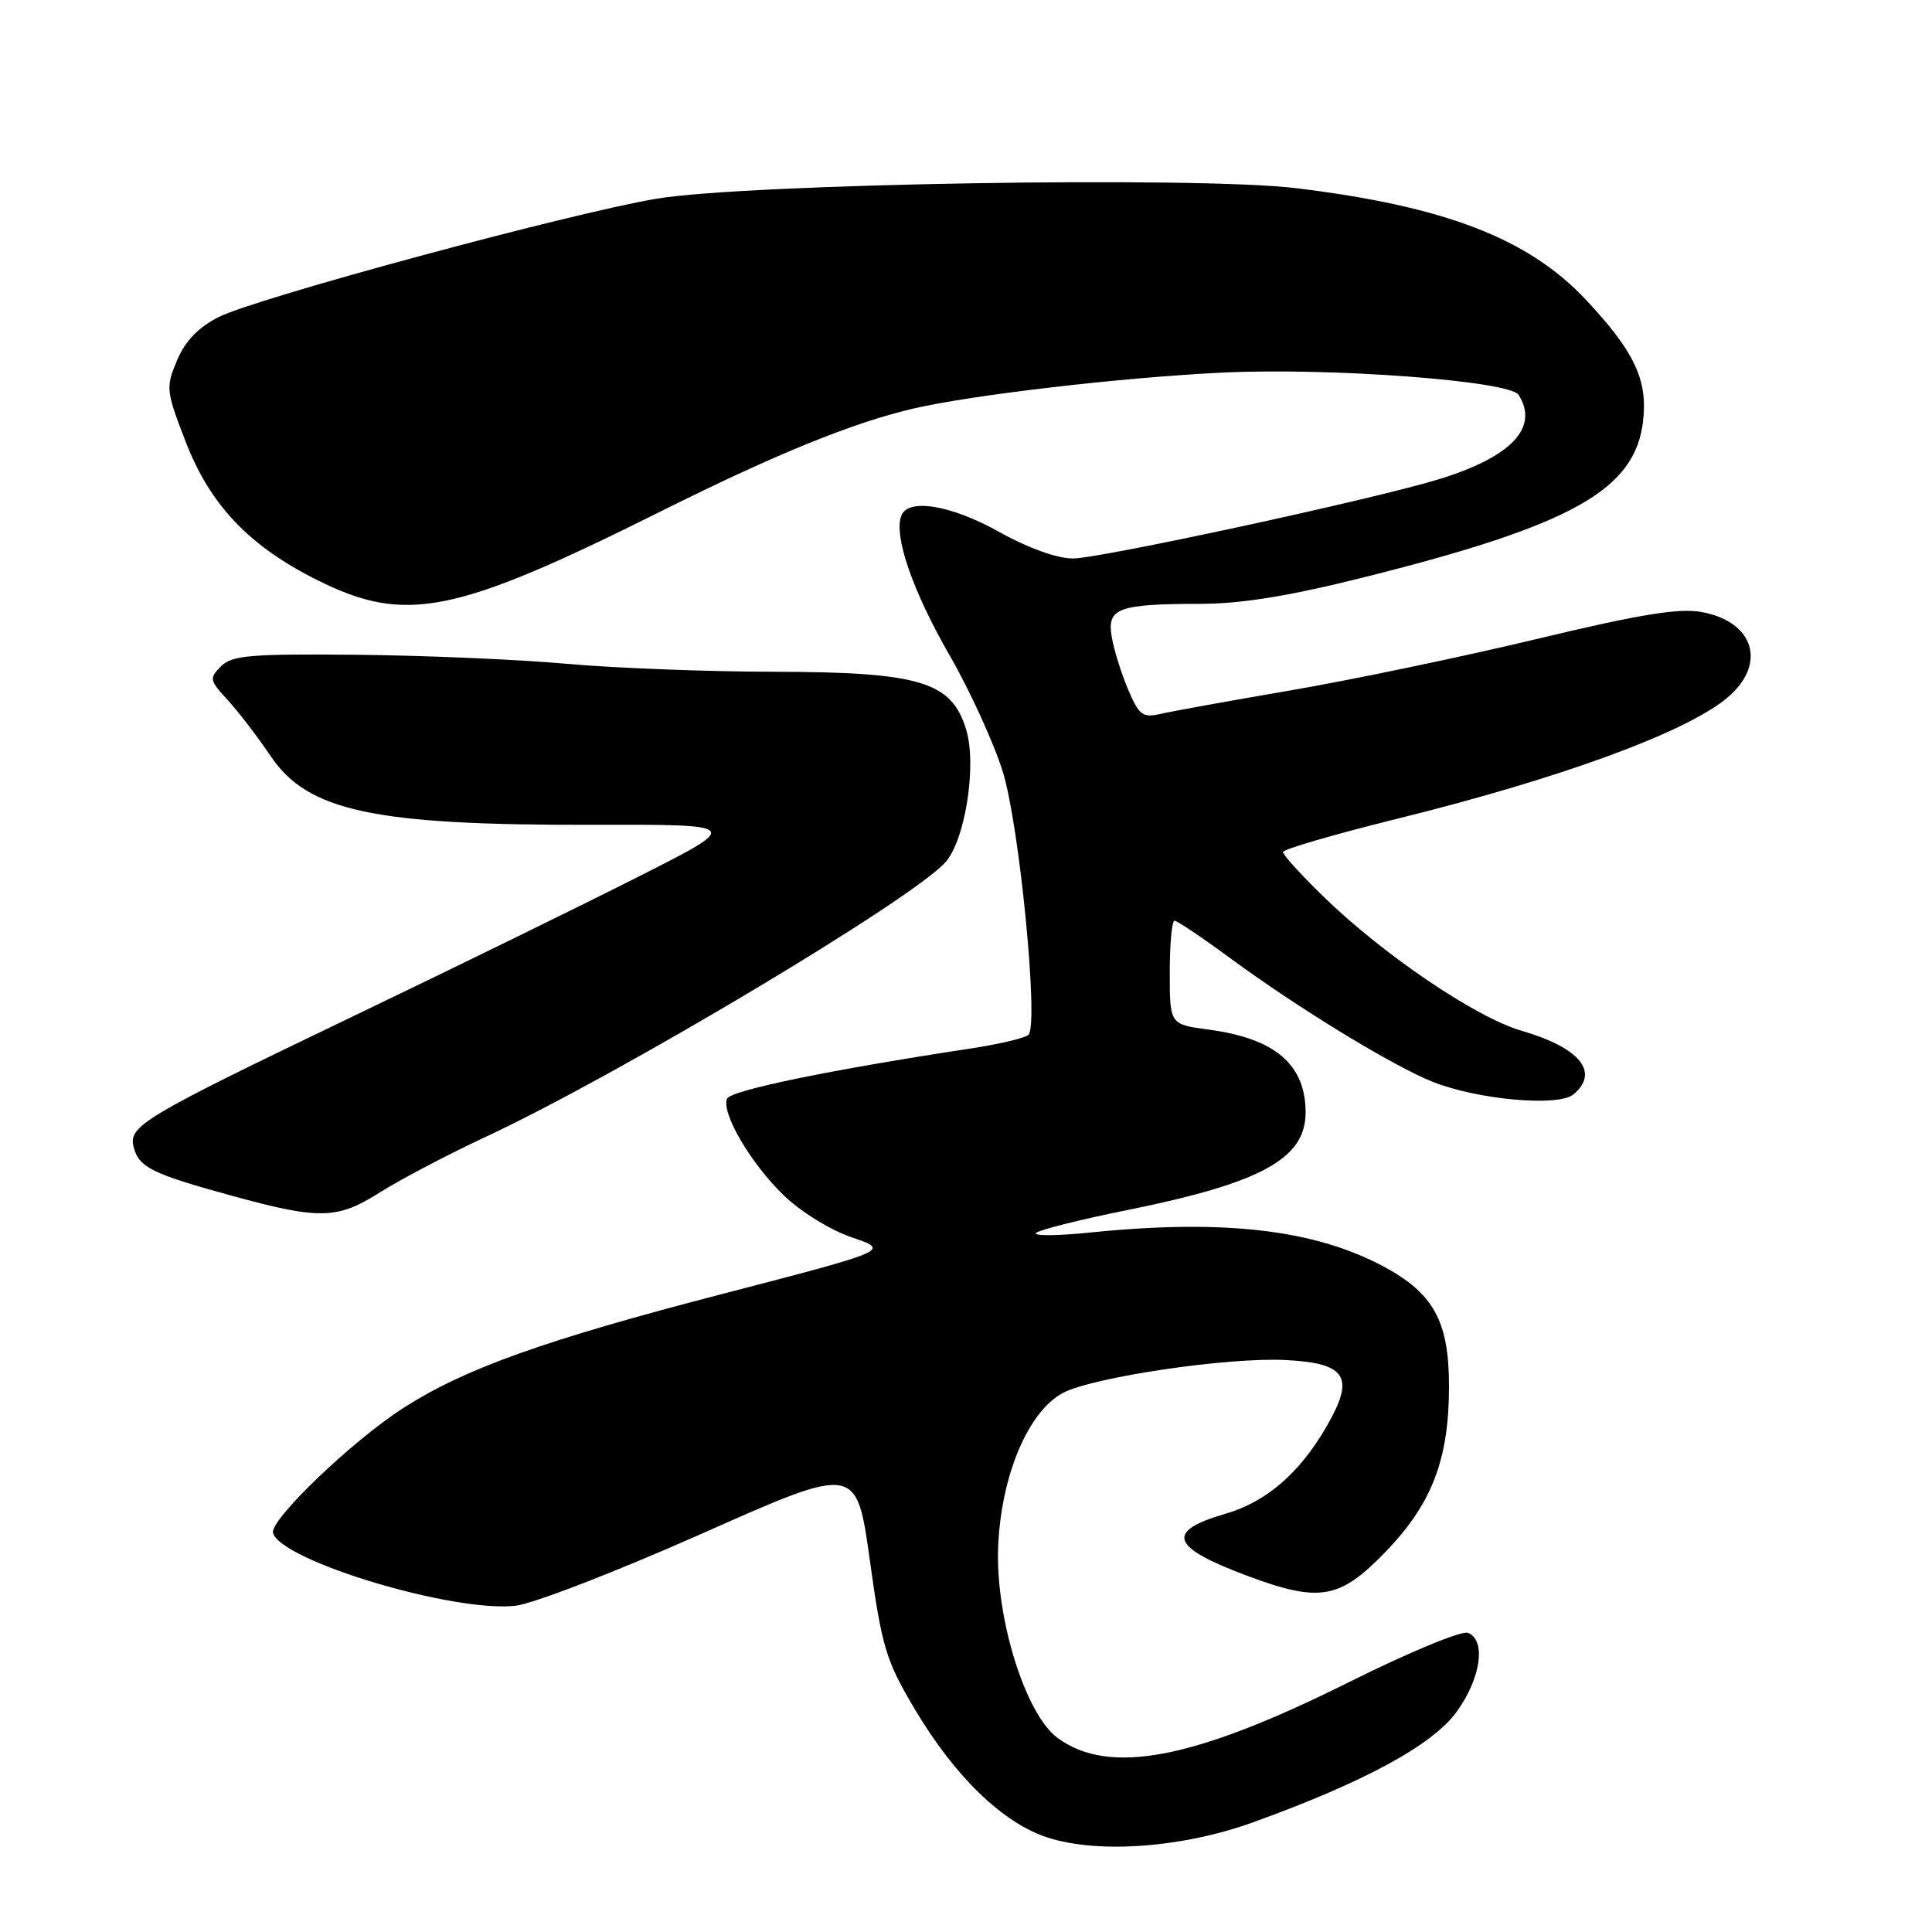 <?xml version="1.0" encoding="UTF-8" standalone="no"?>
<!DOCTYPE svg PUBLIC "-//W3C//DTD SVG 1.1//EN" "http://www.w3.org/Graphics/SVG/1.1/DTD/svg11.dtd" >
<svg xmlns="http://www.w3.org/2000/svg" xmlns:xlink="http://www.w3.org/1999/xlink" version="1.1" viewBox="0 0 256 256">
 <g >
 <path fill="currentColor"
d=" M 166.00 241.48 C 180.76 236.15 189.82 231.24 193.02 226.81 C 196.24 222.37 196.95 217.30 194.50 216.36 C 193.67 216.04 186.58 218.98 178.75 222.89 C 158.20 233.15 146.97 235.30 140.14 230.29 C 135.87 227.16 131.89 214.38 132.26 205.00 C 132.63 195.53 136.26 186.95 140.91 184.54 C 144.96 182.45 162.68 179.83 170.30 180.21 C 177.97 180.58 179.36 182.28 176.49 187.72 C 172.82 194.66 168.17 198.89 162.38 200.58 C 154.34 202.92 155.09 205.01 165.34 208.83 C 174.85 212.37 177.51 211.91 183.54 205.68 C 189.74 199.28 192.00 193.40 192.00 183.69 C 192.00 175.07 189.97 171.37 183.28 167.79 C 174.13 162.91 162.12 161.52 144.52 163.31 C 140.13 163.76 136.88 163.79 137.29 163.37 C 137.71 162.96 143.08 161.61 149.23 160.37 C 167.09 156.77 173.00 153.55 173.00 147.41 C 173.00 141.06 168.95 137.59 160.16 136.43 C 155.00 135.74 155.00 135.74 155.00 128.87 C 155.00 125.09 155.28 122.00 155.63 122.00 C 155.97 122.00 159.24 124.19 162.88 126.87 C 172.01 133.59 184.63 141.29 189.90 143.37 C 195.89 145.73 206.49 146.67 208.48 145.02 C 212.01 142.09 209.36 138.83 201.61 136.58 C 195.51 134.80 183.18 126.44 175.25 118.69 C 172.36 115.87 170.00 113.27 170.00 112.90 C 170.00 112.53 176.86 110.54 185.25 108.46 C 206.90 103.10 223.43 97.03 228.88 92.45 C 234.17 88.00 232.46 82.36 225.44 81.09 C 222.44 80.55 217.20 81.41 203.50 84.70 C 193.60 87.07 178.97 90.12 171.00 91.48 C 163.03 92.85 155.29 94.24 153.81 94.59 C 151.41 95.14 150.94 94.79 149.48 91.36 C 148.58 89.24 147.60 86.10 147.31 84.39 C 146.66 80.57 148.11 80.03 159.15 80.01 C 164.56 80.00 170.95 78.96 180.99 76.43 C 208.43 69.54 216.70 64.88 217.72 55.75 C 218.34 50.33 216.57 46.59 210.16 39.74 C 202.54 31.60 191.44 27.32 171.70 24.93 C 158.61 23.34 98.96 24.33 87.00 26.33 C 75.54 28.25 33.88 39.51 28.96 42.02 C 26.25 43.40 24.52 45.21 23.45 47.77 C 21.95 51.34 22.00 51.80 24.59 58.50 C 27.85 66.93 32.99 72.34 42.03 76.86 C 53.73 82.70 60.18 81.42 87.50 67.79 C 102.79 60.16 112.94 56.03 121.01 54.14 C 128.73 52.34 148.50 50.03 161.78 49.38 C 176.16 48.67 200.03 50.45 201.22 52.32 C 203.98 56.67 200.24 60.59 190.50 63.55 C 181.65 66.24 145.74 74.00 142.16 74.00 C 140.06 74.00 136.23 72.62 132.43 70.50 C 126.02 66.91 120.33 65.97 119.43 68.33 C 118.40 71.00 120.92 78.30 125.81 86.80 C 128.56 91.59 131.75 98.58 132.90 102.34 C 135.11 109.57 137.65 135.75 136.28 137.12 C 135.85 137.54 132.35 138.37 128.50 138.95 C 110.00 141.76 96.75 144.49 96.33 145.59 C 95.58 147.53 99.48 154.16 103.84 158.38 C 106.11 160.57 110.04 163.00 112.90 163.97 C 117.95 165.68 117.95 165.68 95.73 171.45 C 72.16 177.57 61.63 181.33 53.50 186.53 C 46.68 190.89 35.66 201.46 36.18 203.14 C 37.34 206.86 60.11 213.70 68.31 212.77 C 70.65 212.51 81.78 208.20 93.04 203.20 C 113.50 194.10 113.50 194.10 115.26 206.76 C 116.86 218.28 117.40 220.05 121.17 226.40 C 126.53 235.43 132.89 241.58 138.84 243.49 C 145.57 245.66 156.71 244.83 166.00 241.48 Z  M 50.39 157.97 C 53.02 156.30 59.32 152.99 64.40 150.62 C 82.04 142.38 120.78 119.24 125.25 114.28 C 127.89 111.36 129.45 101.45 128.03 96.70 C 126.11 90.31 121.93 89.05 102.50 89.01 C 93.70 89.00 81.33 88.52 75.00 87.95 C 68.67 87.38 56.18 86.85 47.23 86.76 C 33.18 86.63 30.74 86.83 29.28 88.29 C 27.70 89.87 27.76 90.14 30.15 92.74 C 31.56 94.26 34.12 97.60 35.85 100.17 C 40.77 107.49 49.49 109.36 78.38 109.29 C 98.26 109.24 98.26 109.24 84.88 116.02 C 77.52 119.75 60.48 128.09 47.00 134.56 C 18.78 148.11 16.97 149.19 17.72 152.03 C 18.41 154.68 20.17 155.55 30.71 158.44 C 42.38 161.64 44.68 161.59 50.39 157.97 Z "/>
</g>
</svg>